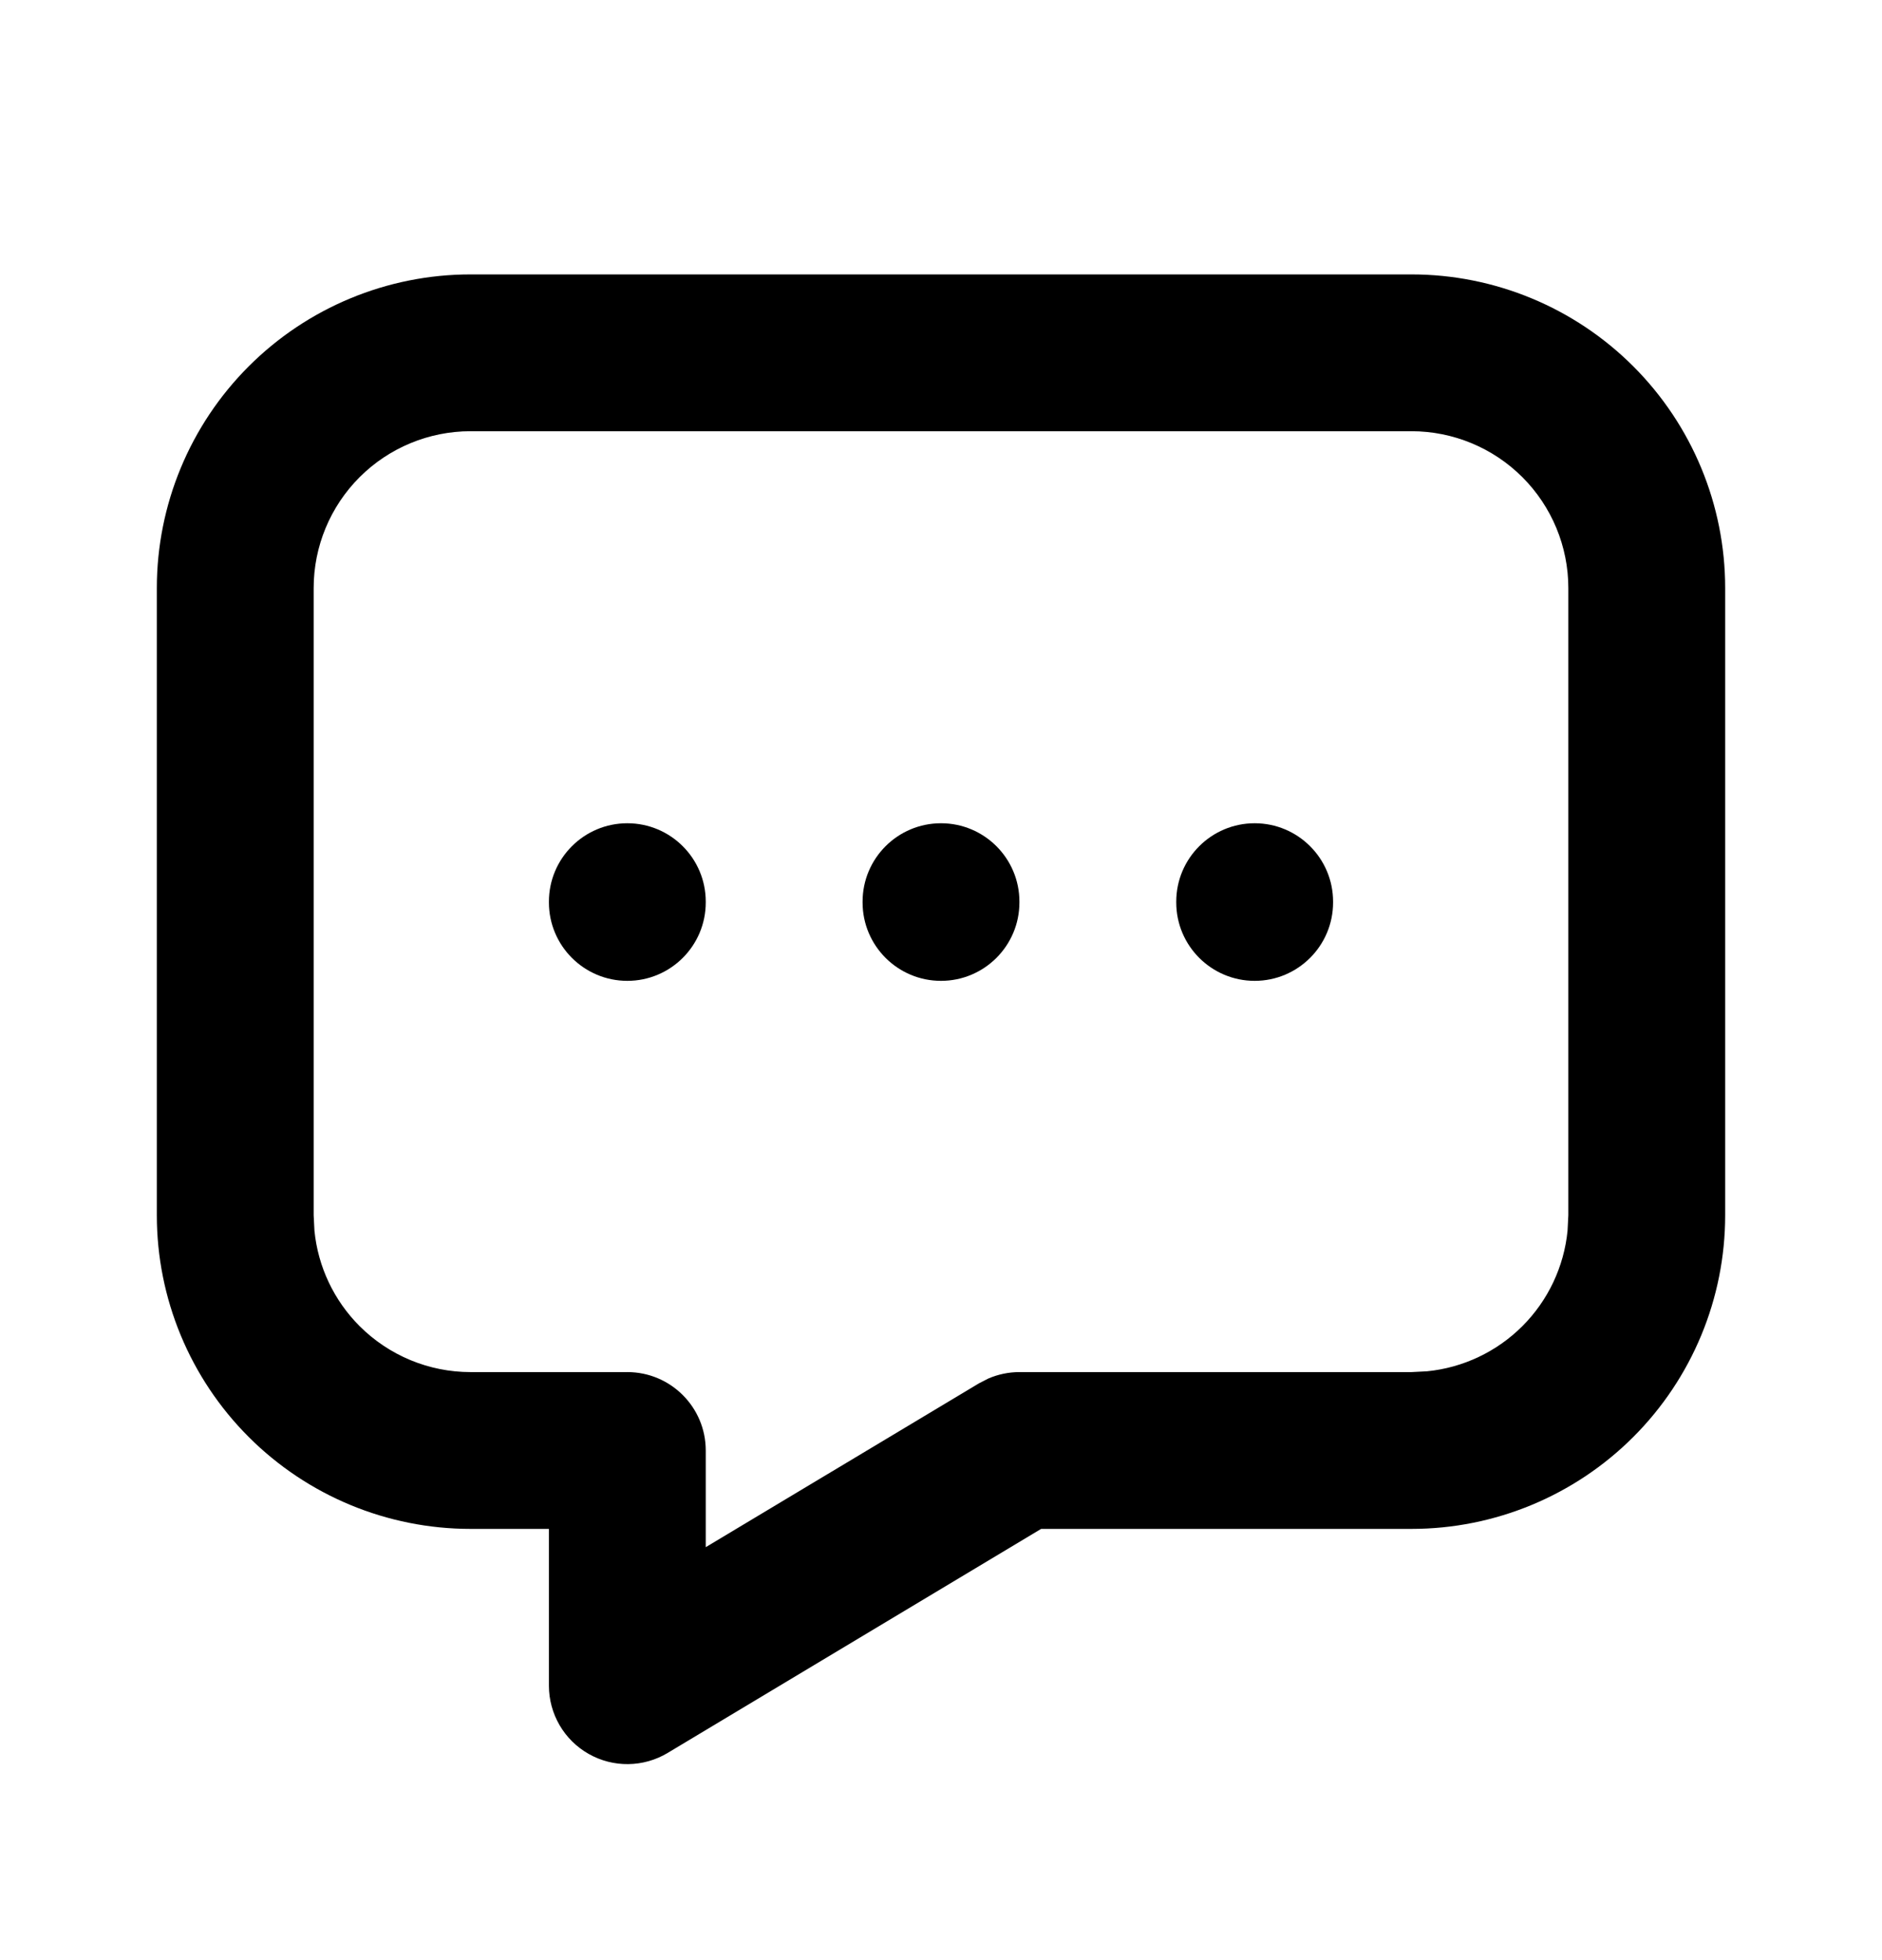 <svg width="24" height="25" viewBox="0 0 24 25" fill="none" xmlns="http://www.w3.org/2000/svg">
<path d="M11 11.51V11.5C11 10.948 11.448 10.5 12 10.5C12.552 10.5 13 10.948 13 11.5V11.51C13 12.062 12.552 12.51 12 12.51C11.448 12.51 11 12.062 11 11.51Z" fill="black"/>
<path d="M7 11.51V11.5C7 10.948 7.448 10.5 8 10.5C8.552 10.5 9 10.948 9 11.5V11.51C9 12.062 8.552 12.51 8 12.51C7.448 12.51 7 12.062 7 11.51Z" fill="black"/>
<path d="M15 11.51V11.5C15 10.948 15.448 10.5 16 10.5C16.552 10.5 17 10.948 17 11.5V11.51C17 12.062 16.552 12.51 16 12.51C15.448 12.51 15 12.062 15 11.51Z" fill="black"/>
<path d="M20 7.5C20 6.97 19.789 6.461 19.414 6.086C19.039 5.711 18.53 5.5 18 5.5H6C5.47 5.5 4.961 5.711 4.586 6.086C4.211 6.461 4 6.97 4 7.5V15.5L4.01 15.697C4.055 16.155 4.258 16.586 4.586 16.914C4.961 17.289 5.47 17.5 6 17.5H8C8.552 17.5 9 17.948 9 18.5V19.733L12.485 17.643L12.606 17.581C12.73 17.528 12.864 17.5 13 17.5H18L18.197 17.49C18.655 17.445 19.086 17.242 19.414 16.914C19.742 16.586 19.945 16.155 19.99 15.697L20 15.5V7.5ZM22 15.5C22 16.561 21.578 17.578 20.828 18.328C20.078 19.078 19.061 19.5 18 19.5H13.277L8.515 22.357C8.206 22.543 7.82 22.548 7.507 22.37C7.194 22.193 7 21.86 7 21.5V19.5H6C4.939 19.5 3.922 19.078 3.172 18.328C2.422 17.578 2 16.561 2 15.5V7.5C2 6.439 2.422 5.422 3.172 4.672C3.922 3.922 4.939 3.5 6 3.5H18C19.061 3.5 20.078 3.922 20.828 4.672C21.578 5.422 22 6.439 22 7.5V15.5Z" fill="black"/>
</svg>
